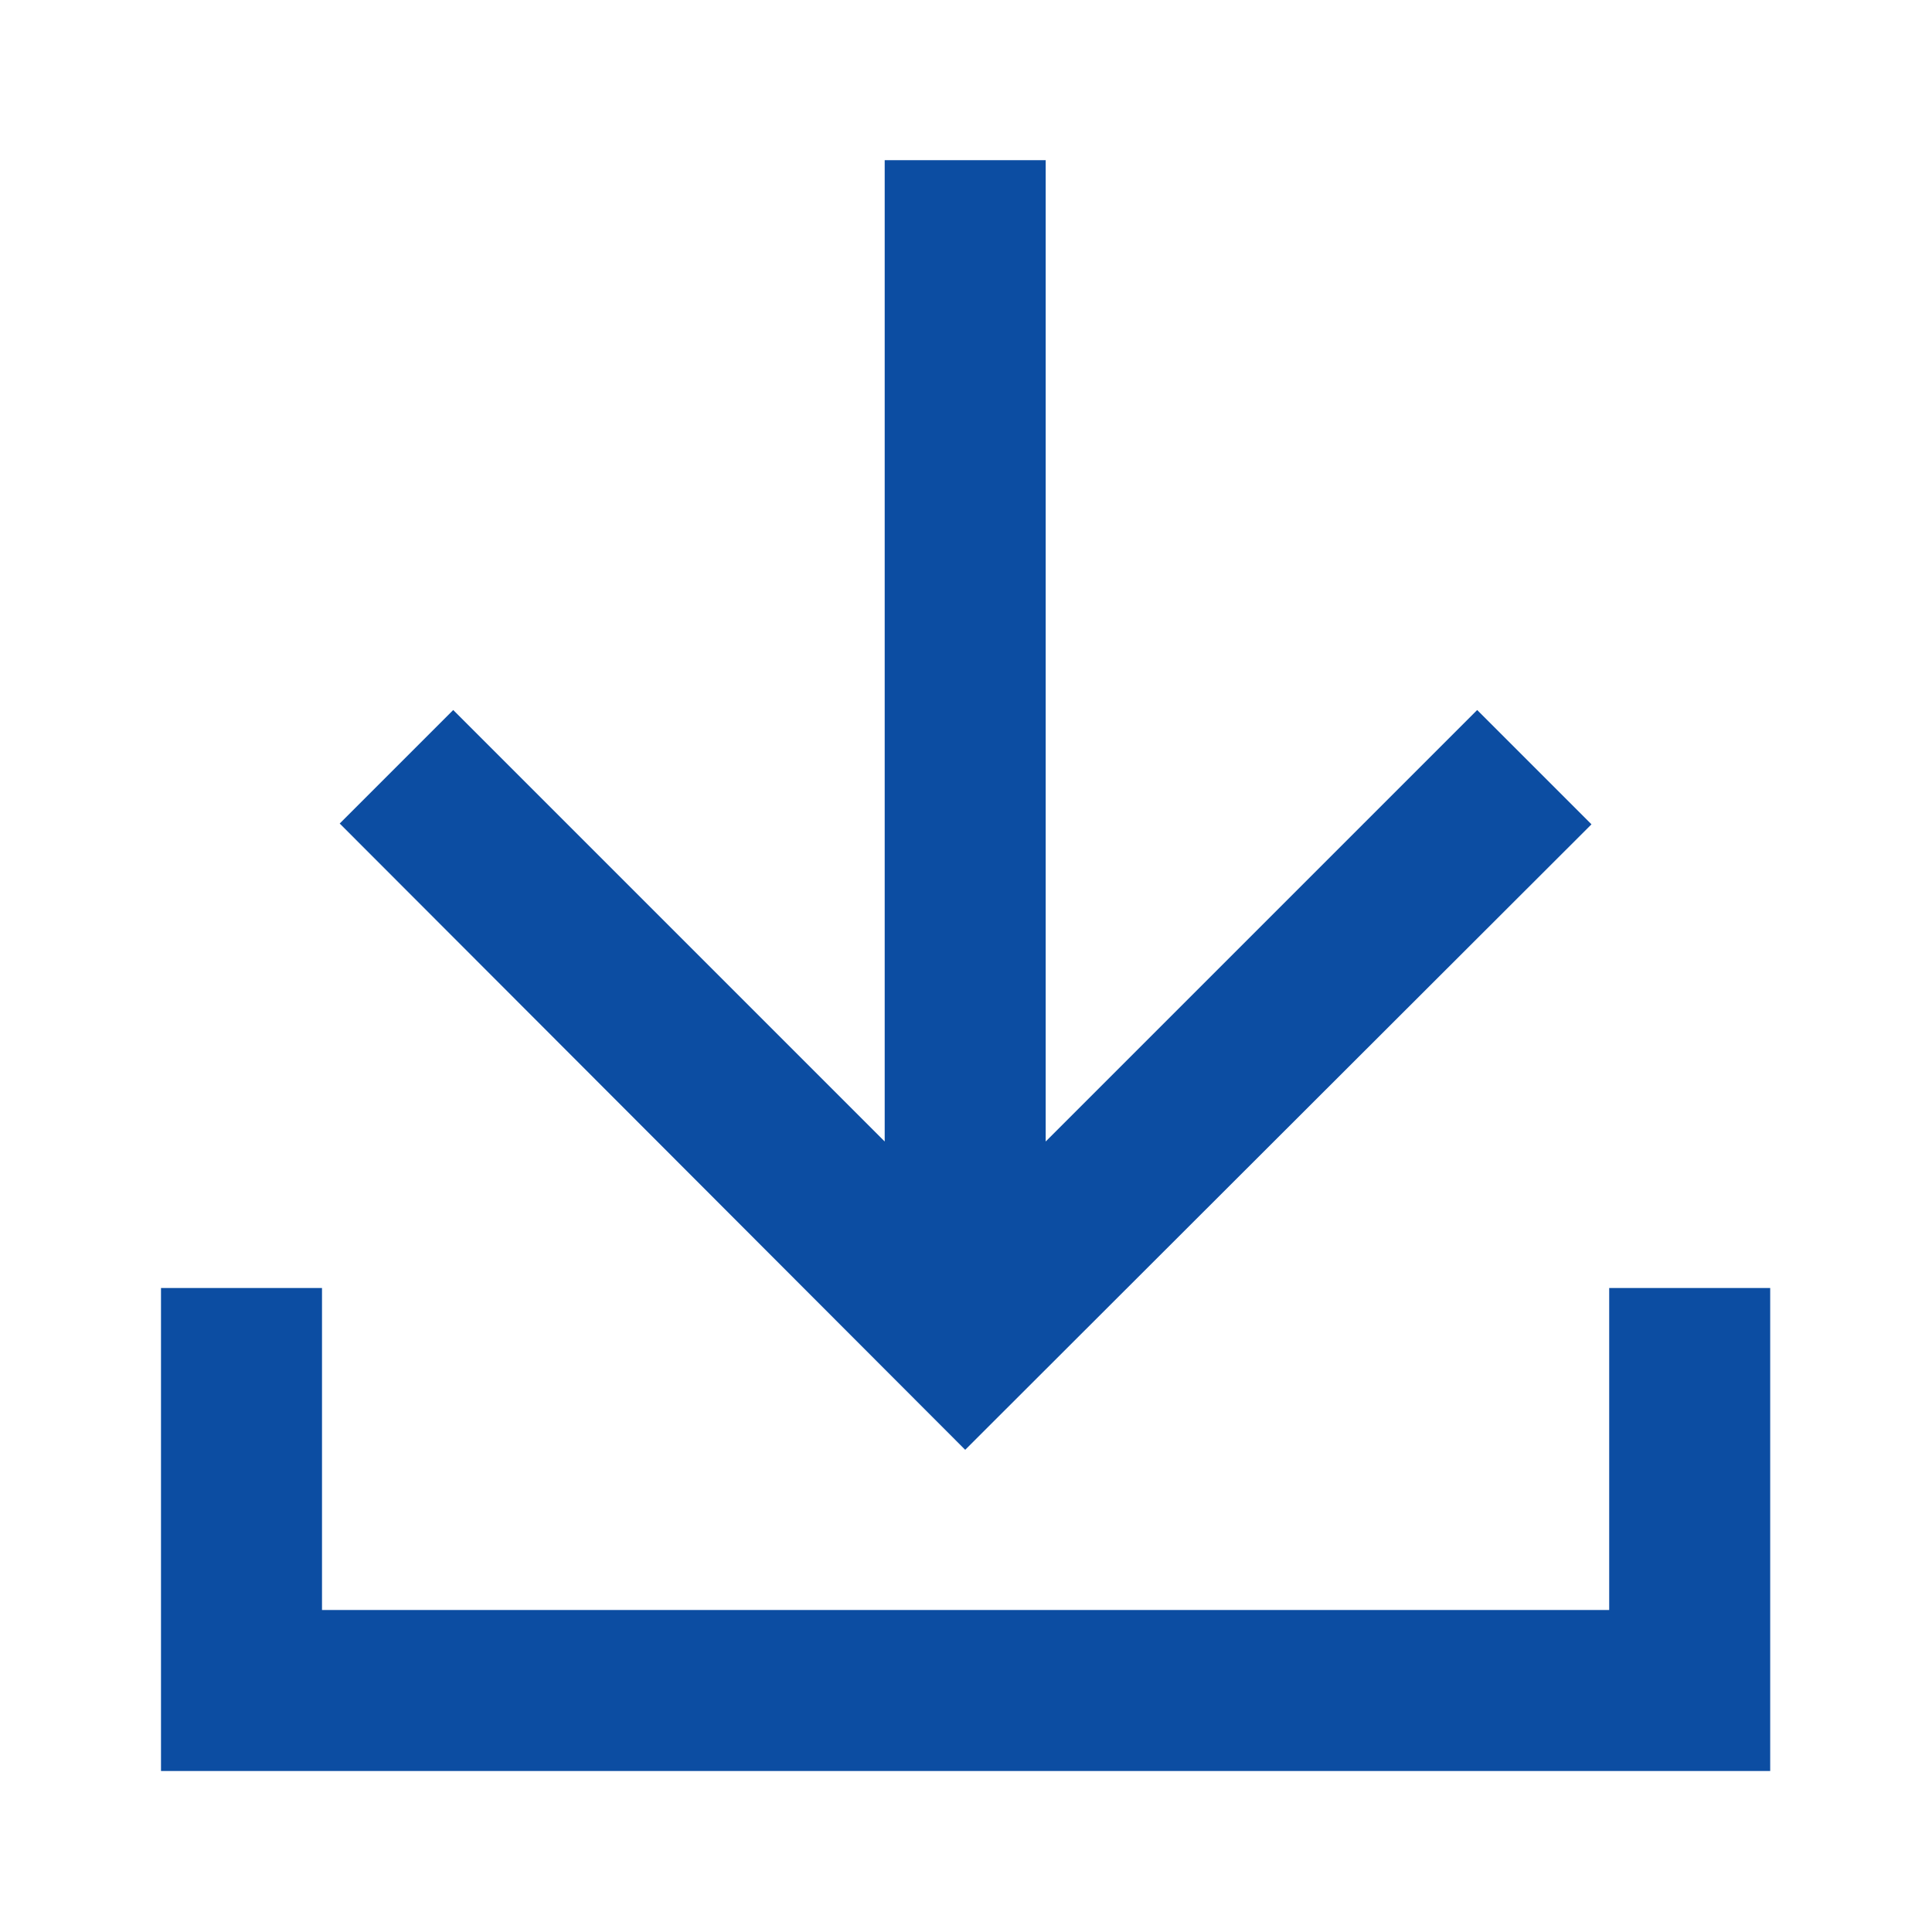 <svg role="presentation" aria-hidden="true" focusable="false" xmlns="http://www.w3.org/2000/svg" viewBox="0 0 24 24">
  <g>
    <g>
      <g>
        <rect style="fill:none" width="24" height="24"/>
      </g>
      <g>
        <polygon style="fill:#0c4da2" points="21.99 22 2 22 2 16 4 16 4 20 19.99 20 19.99 16 21.99 16 21.99 22"/>
        <polygon style="fill:#0c4da2" points="18.35 8.82 12.99 14.18 12.99 1.99 10.99 1.99 10.99 14.18 5.63 8.82 4.22 10.23 11.99 18.01 19.77 10.24 18.35 8.82"/>
      </g>
    </g>
  </g>
</svg>